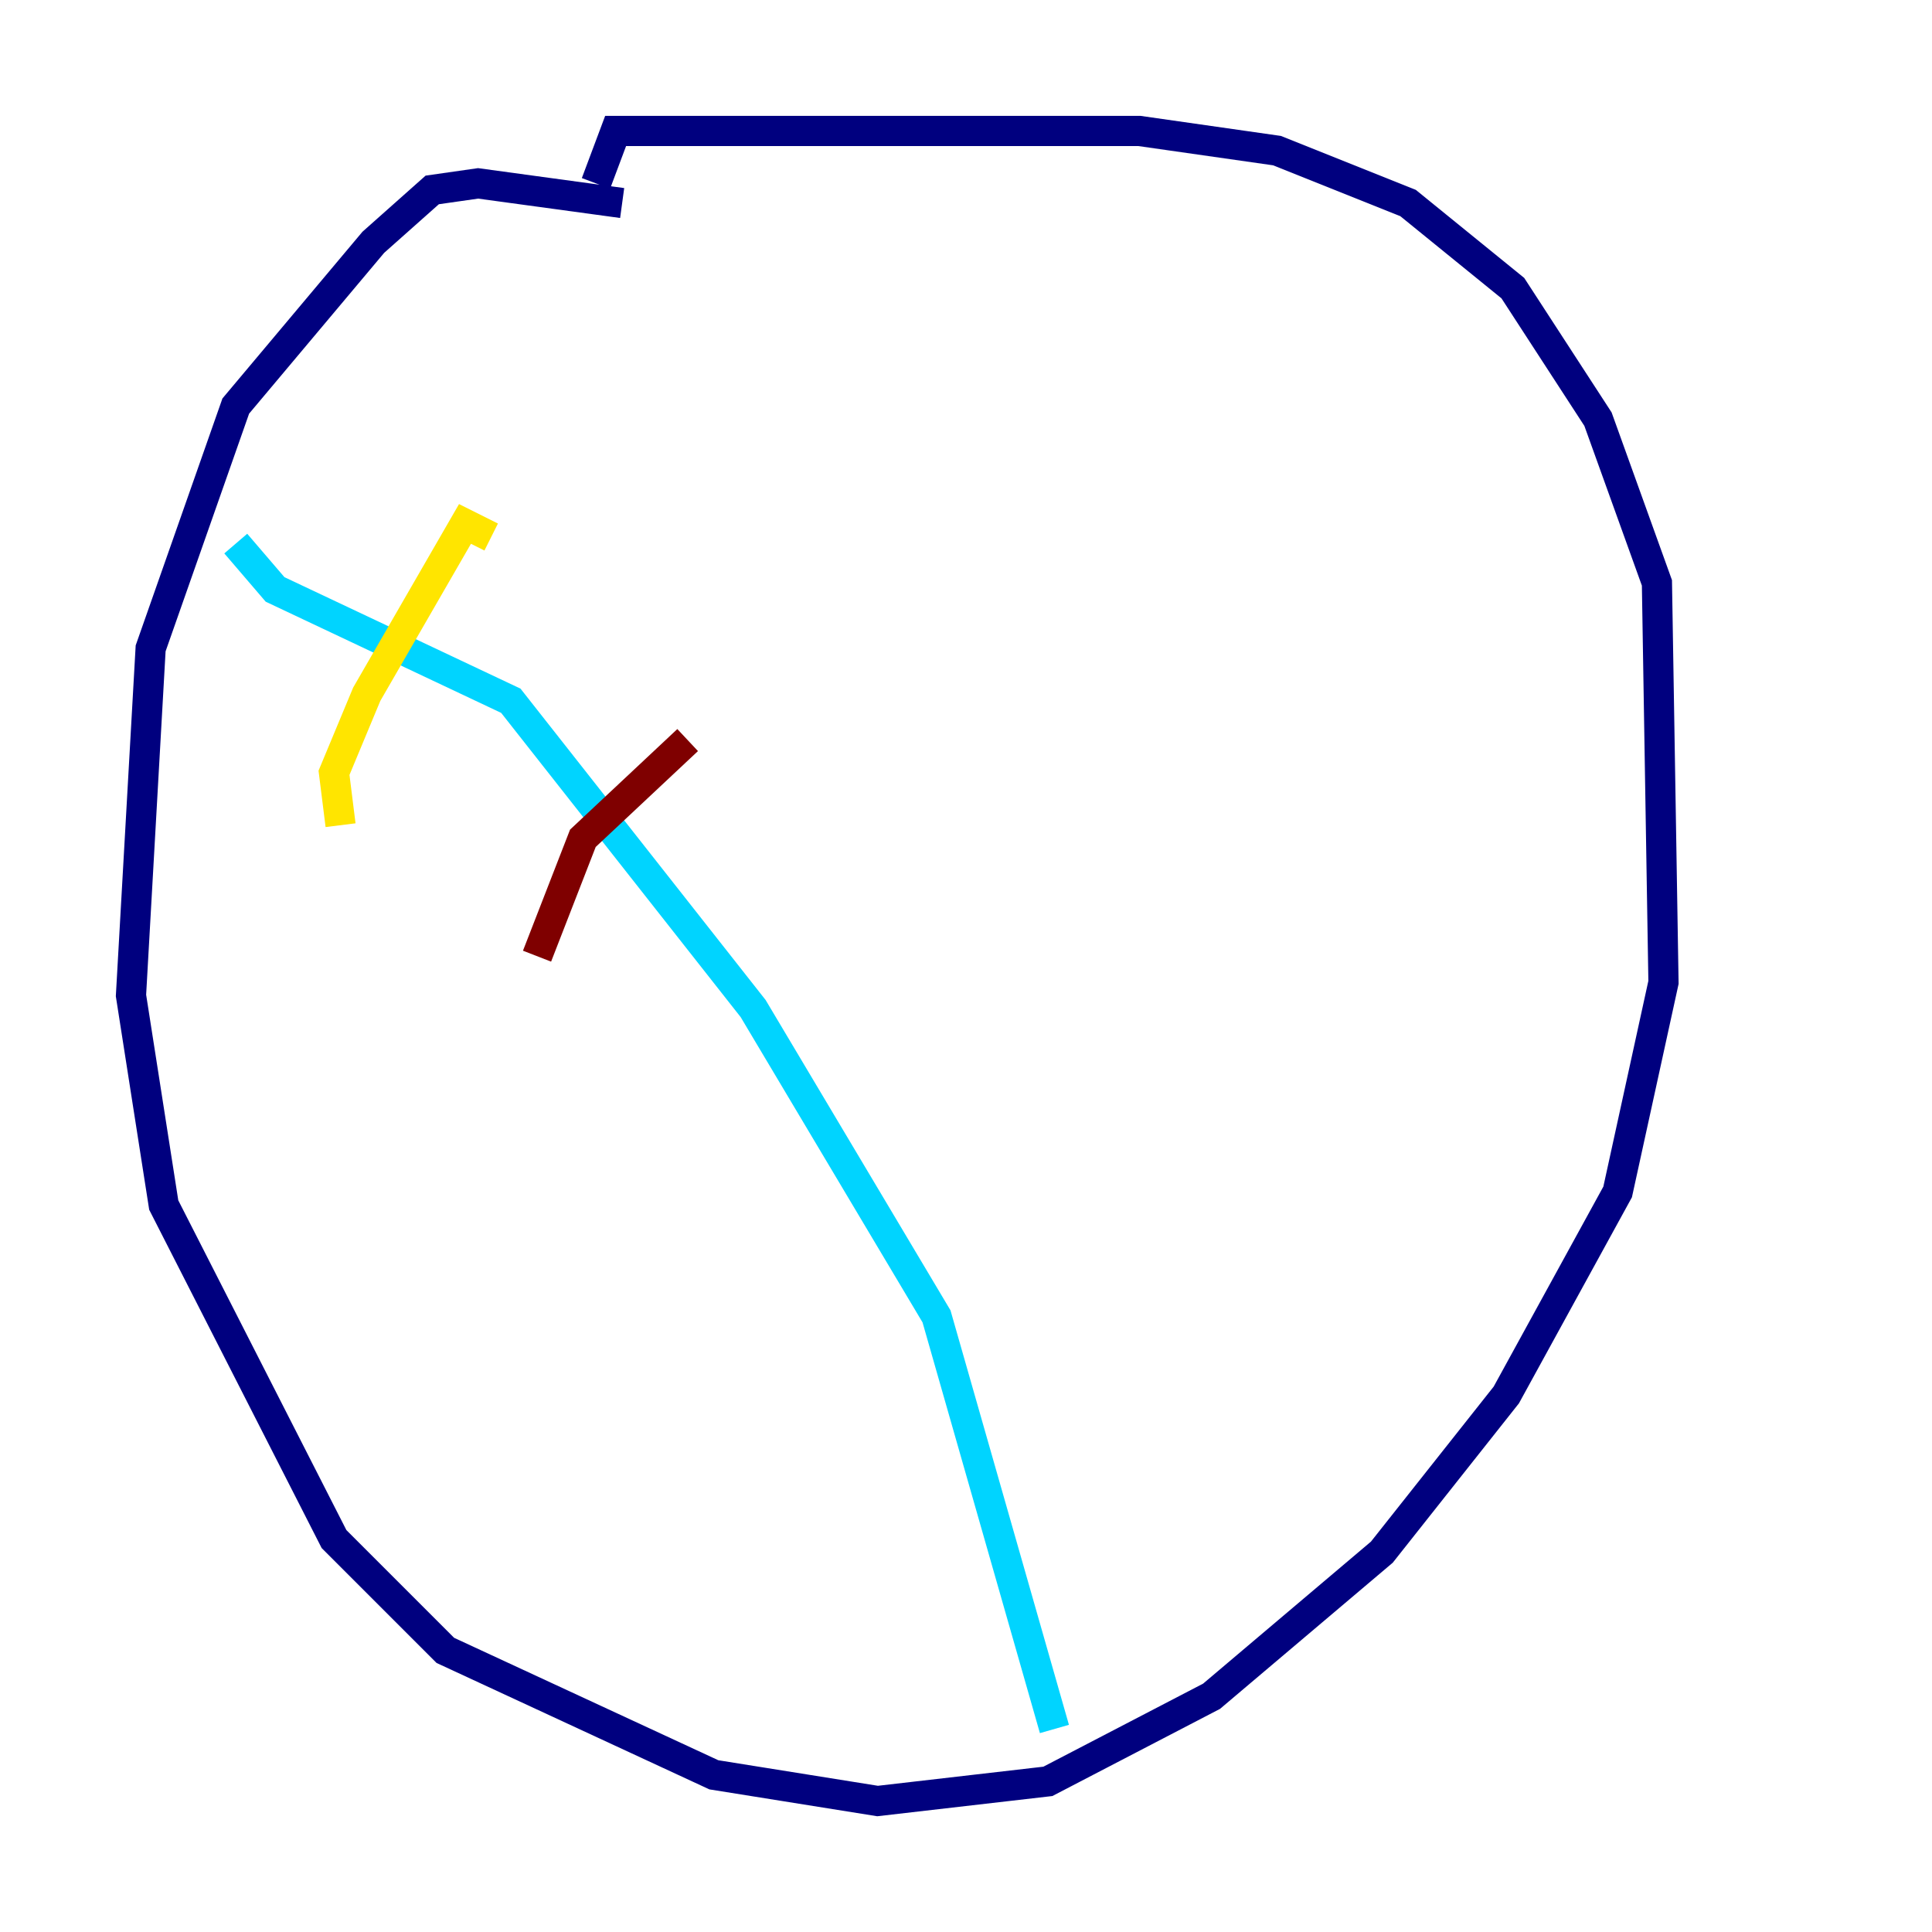 <?xml version="1.0" encoding="utf-8" ?>
<svg baseProfile="tiny" height="128" version="1.2" viewBox="0,0,128,128" width="128" xmlns="http://www.w3.org/2000/svg" xmlns:ev="http://www.w3.org/2001/xml-events" xmlns:xlink="http://www.w3.org/1999/xlink"><defs /><polyline fill="none" points="41.22,13.451 31.675,12.149 28.637,12.583 24.732,16.054 15.62,26.902 9.98,42.956 8.678,65.953 10.848,79.837 22.129,101.966 29.505,109.342 47.295,117.586 58.142,119.322 69.424,118.02 80.271,112.38 91.552,102.834 99.797,92.42 107.173,78.969 110.21,65.085 109.776,38.617 105.871,27.77 100.231,19.091 93.288,13.451 84.61,9.98 75.498,8.678 40.786,8.678 39.485,12.149" stroke="#00007f" stroke-width="2" /><polyline fill="none" points="15.62,36.014 18.224,39.051 33.844,46.427 49.898,66.82 62.047,87.214 69.858,114.549" stroke="#00d4ff" stroke-width="2" /><polyline fill="none" points="22.563,54.671 22.129,51.2 24.298,45.993 30.807,34.712 32.542,35.58" stroke="#ffe500" stroke-width="2" /><polyline fill="none" points="35.58,63.349 38.617,55.539 45.559,49.031" stroke="#7f0000" stroke-width="2" /></svg>